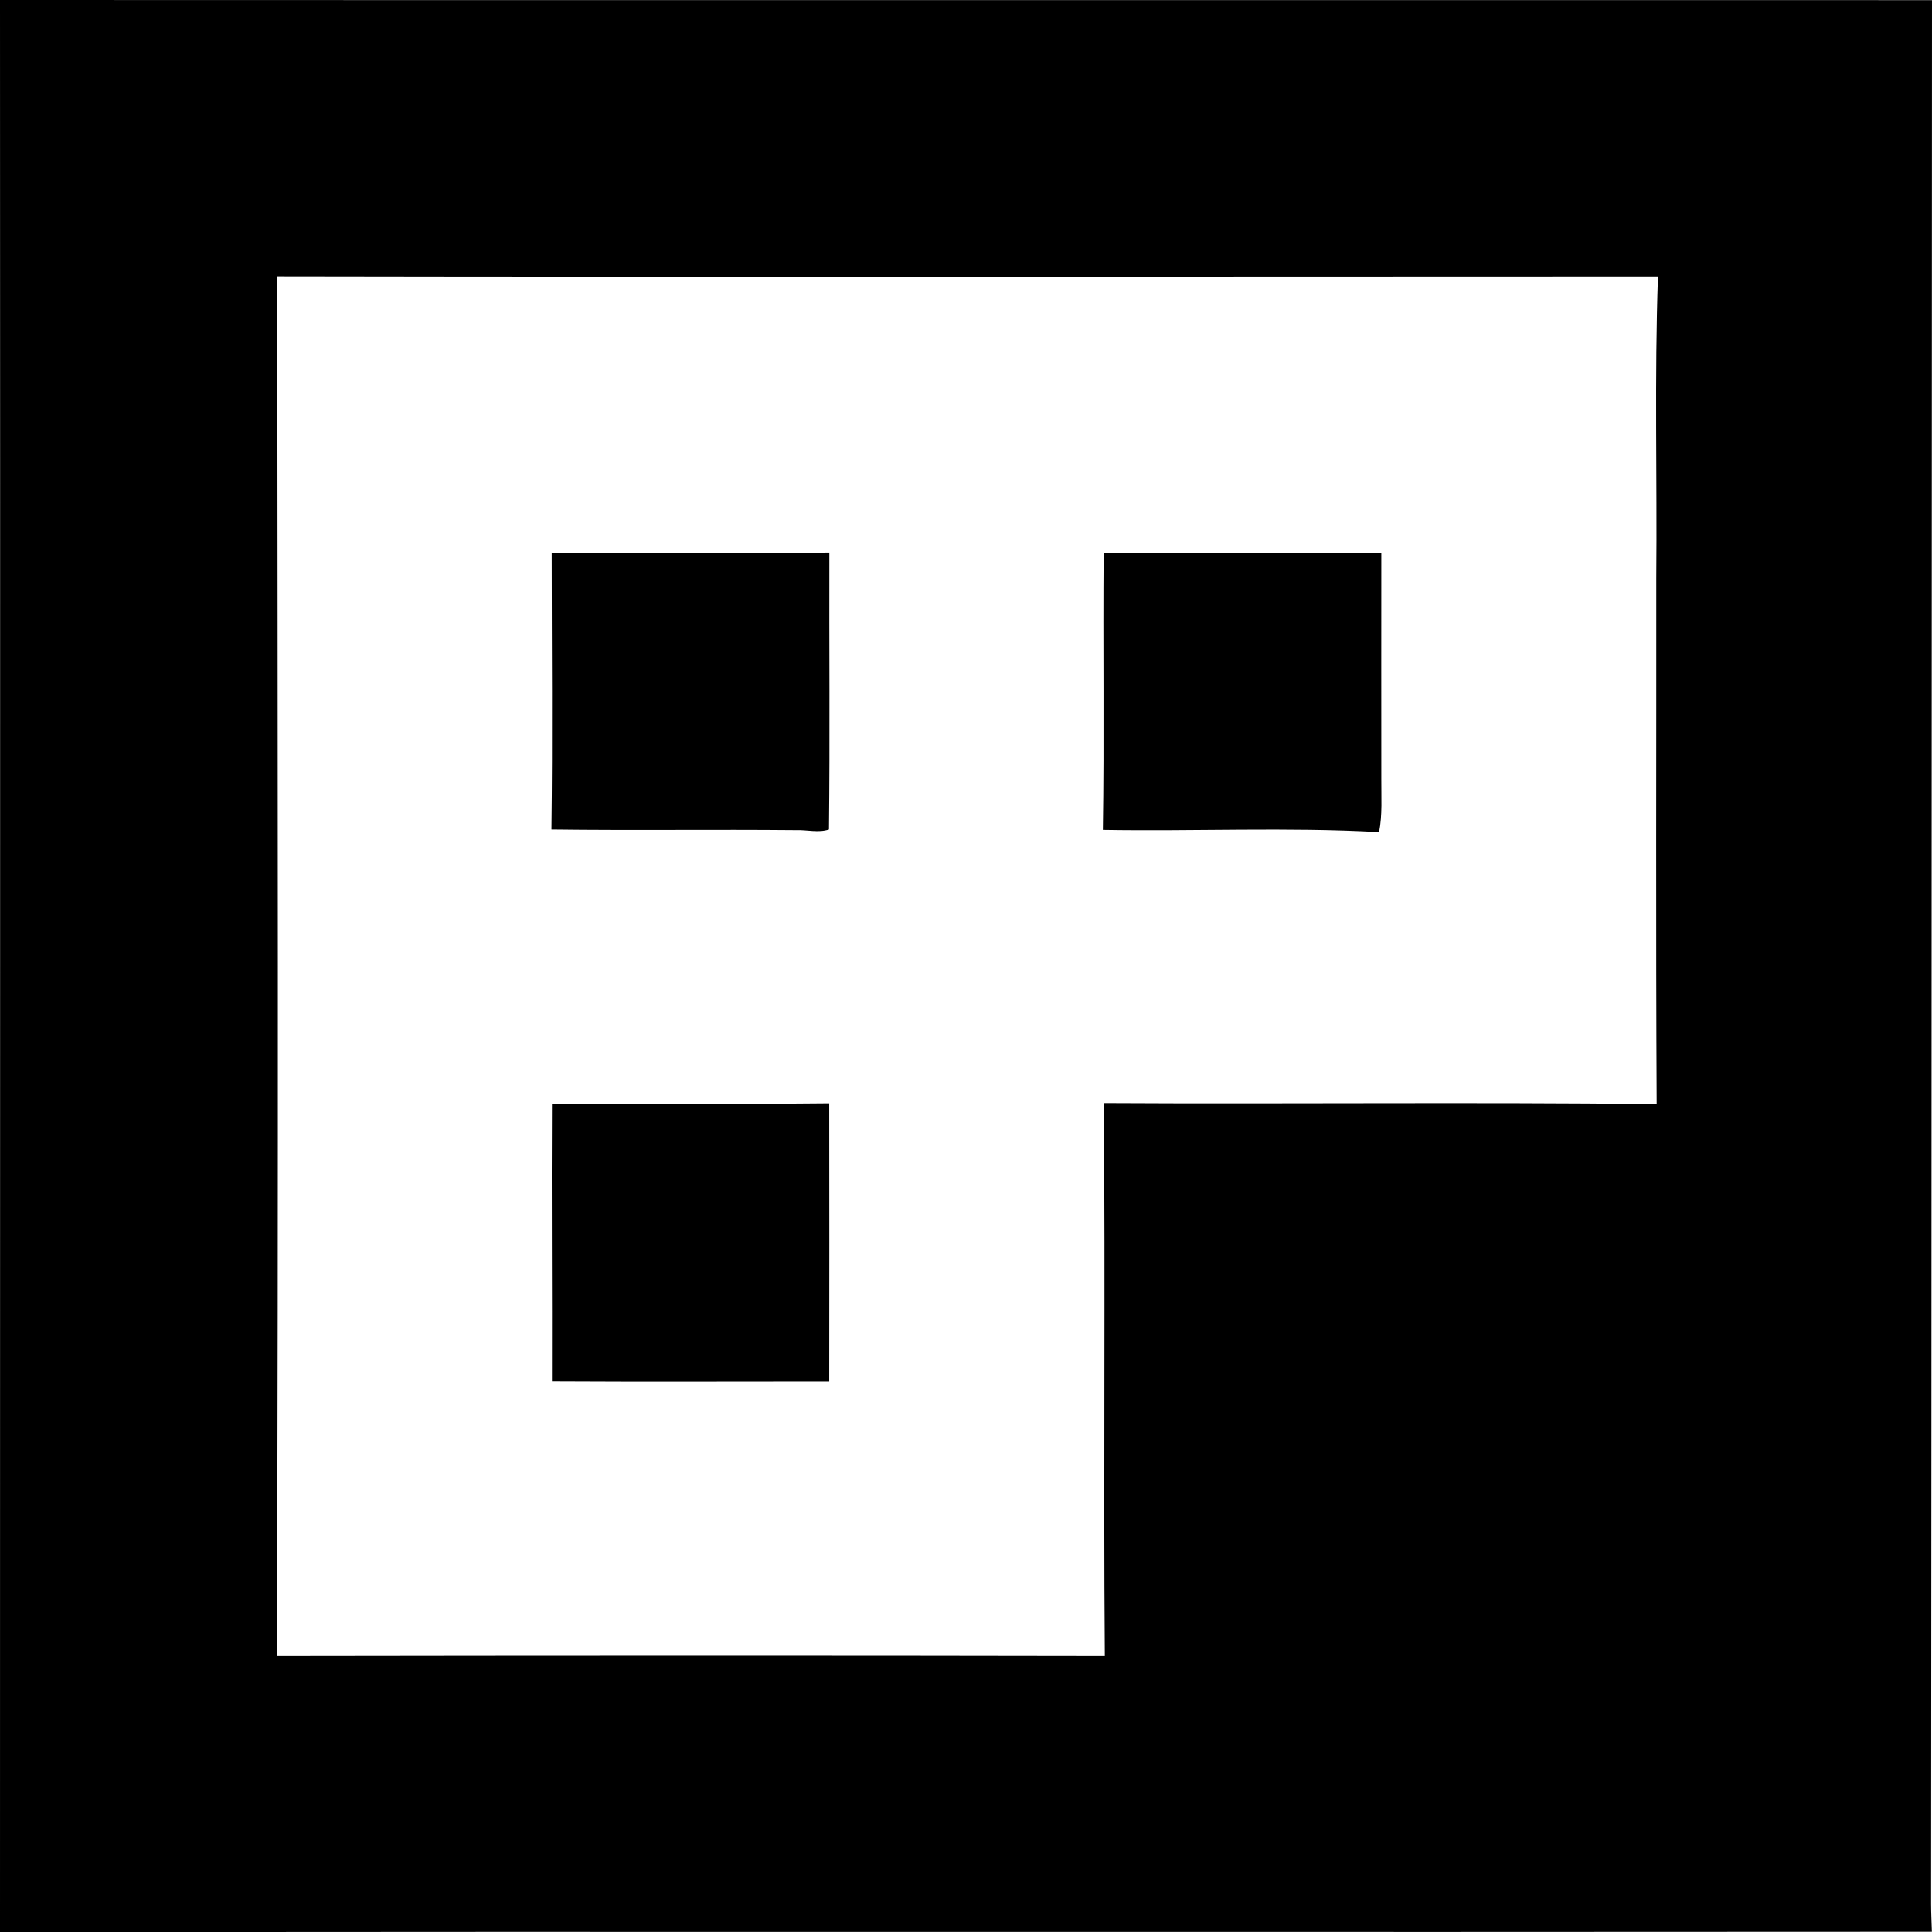 <?xml version="1.0" encoding="iso-8859-1"?>
<!-- Generator: Adobe Illustrator 21.0.2, SVG Export Plug-In . SVG Version: 6.00 Build 0)  -->
<svg version="1.1" xmlns="http://www.w3.org/2000/svg" xmlns:xlink="http://www.w3.org/1999/xlink" x="0px" y="0px"
	 viewBox="0 0 14.953 14.954" style="enable-background:new 0 0 14.953 14.954;" xml:space="preserve">
<g id="Banco_x5F_Pastor">
	<path d="M0,0c4.984,0.002,9.969,0,14.953,0.001c-0.003,4.911-0.003,9.823-0.007,14.735c0,0.071,0.004,0.143,0.006,0.215
		C9.969,14.955,4.984,14.949,0,14.954C0,9.969,0.002,4.985,0,0z M2.146,2.139c0.003,3.559,0.01,7.119-0.003,10.678
		c2.136-0.003,4.272-0.004,6.408,0c-0.011-1.427,0.005-2.853-0.008-4.28c1.426,0.008,2.853-0.008,4.279,0.008
		c-0.007-1.358-0.002-2.716-0.003-4.073c0.007-0.777-0.014-1.555,0.013-2.332C9.271,2.14,5.709,2.145,2.146,2.139z"/>
	<path d="M4.268,6.42C4.277,5.707,4.27,4.992,4.27,4.278c0.716,0.004,1.433,0.008,2.149-0.002C6.417,4.99,6.424,5.706,6.416,6.42
		c-0.081,0.027-0.17,0.002-0.253,0.005C5.531,6.419,4.899,6.428,4.268,6.42z"/>
	<path d="M8.542,4.278c0.716,0.004,1.433,0.005,2.149,0c0,0.584-0.001,1.168,0,1.752C10.69,6.167,10.7,6.304,10.674,6.44
		C9.963,6.401,9.248,6.435,8.536,6.423C8.547,5.708,8.536,4.993,8.542,4.278z"/>
	<path d="M4.272,10.69c0.002-0.716-0.004-1.432,0-2.148c0.715-0.001,1.431,0.004,2.146-0.003c0.001,0.717,0.001,1.434,0,2.152
		C5.703,10.691,4.988,10.694,4.272,10.69z"/>
</g>
<g id="Layer_1">
</g>
</svg>
